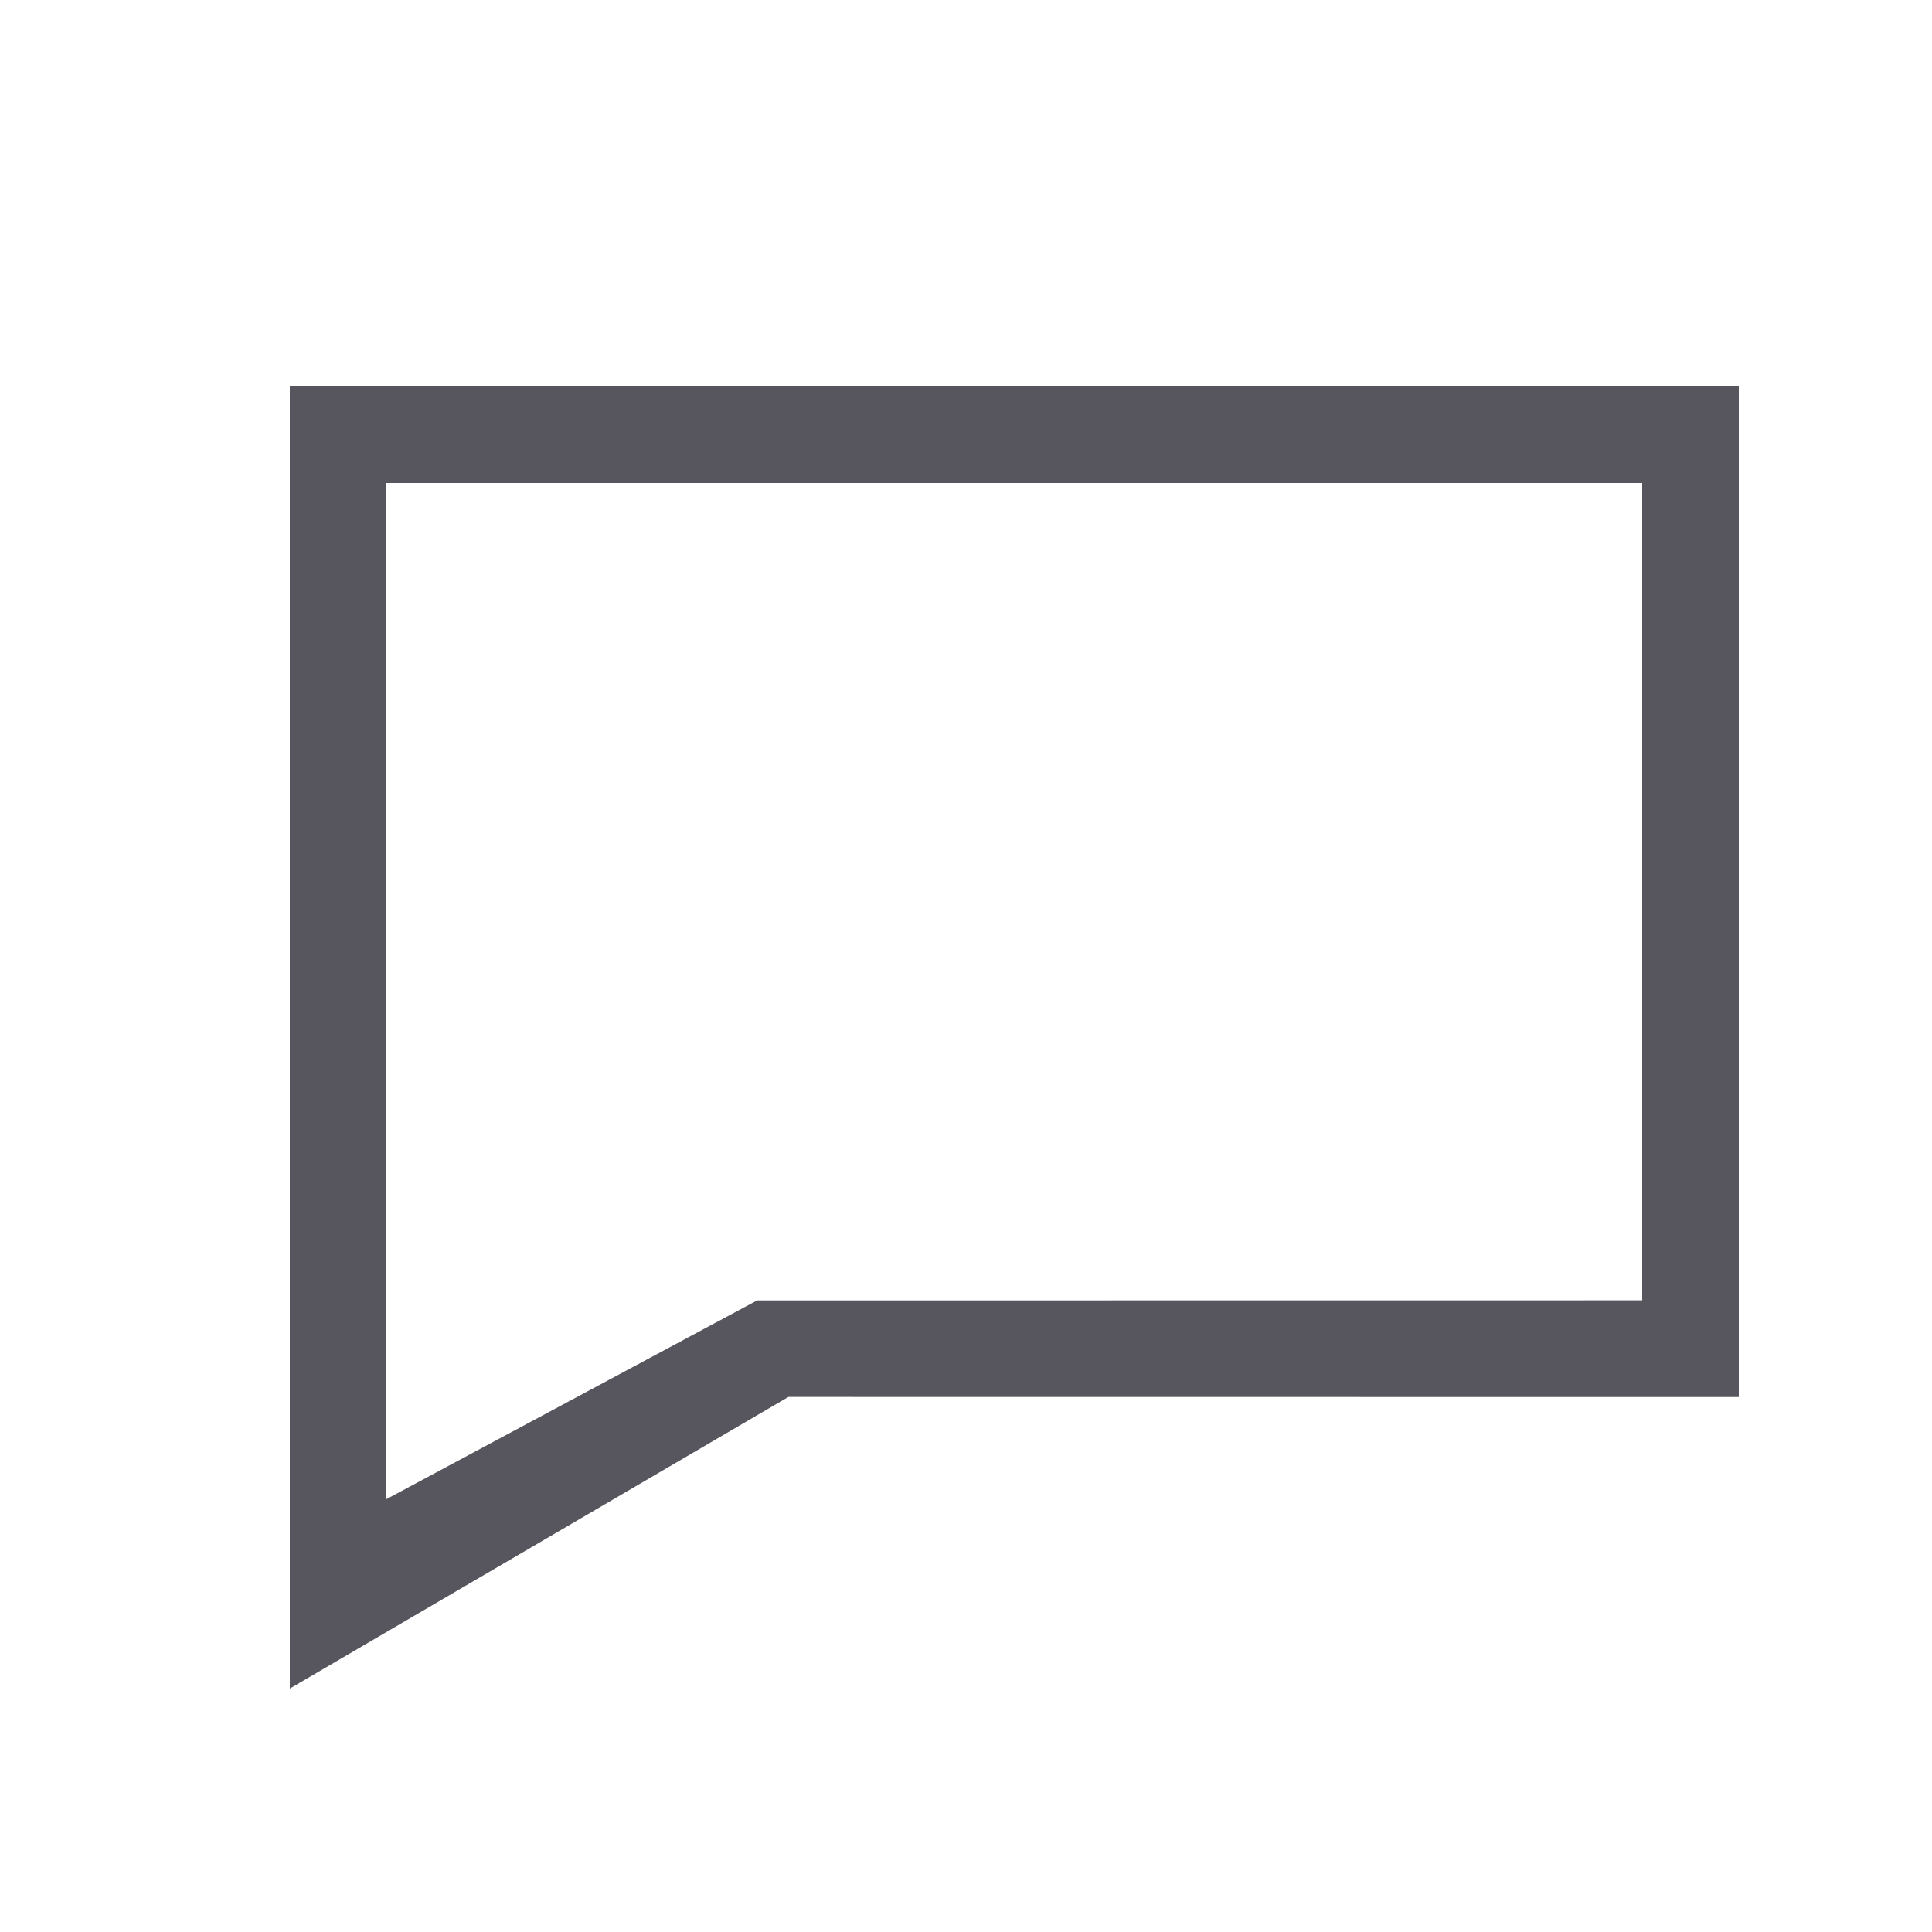 <?xml version="1.0" encoding="UTF-8"?>
<svg width="20px" height="20px" viewBox="0 0 20 20" version="1.1" xmlns="http://www.w3.org/2000/svg" xmlns:xlink="http://www.w3.org/1999/xlink">
    <title>local / icon / icon_comment</title>
    <g id="local-/-icon-/-icon_comment" stroke="none" stroke-width="1" fill="none" fill-rule="evenodd">
        <path d="M18,4 L3,4 L3,17.48 L8.162,14.461 L18,14.462 L18,4 Z M17,5 L17,13.461 L7.838,13.462 L4,15.519 L4,5 L17,5 Z" id="Rectangle" fill="#57565F"></path>
    </g>
</svg>